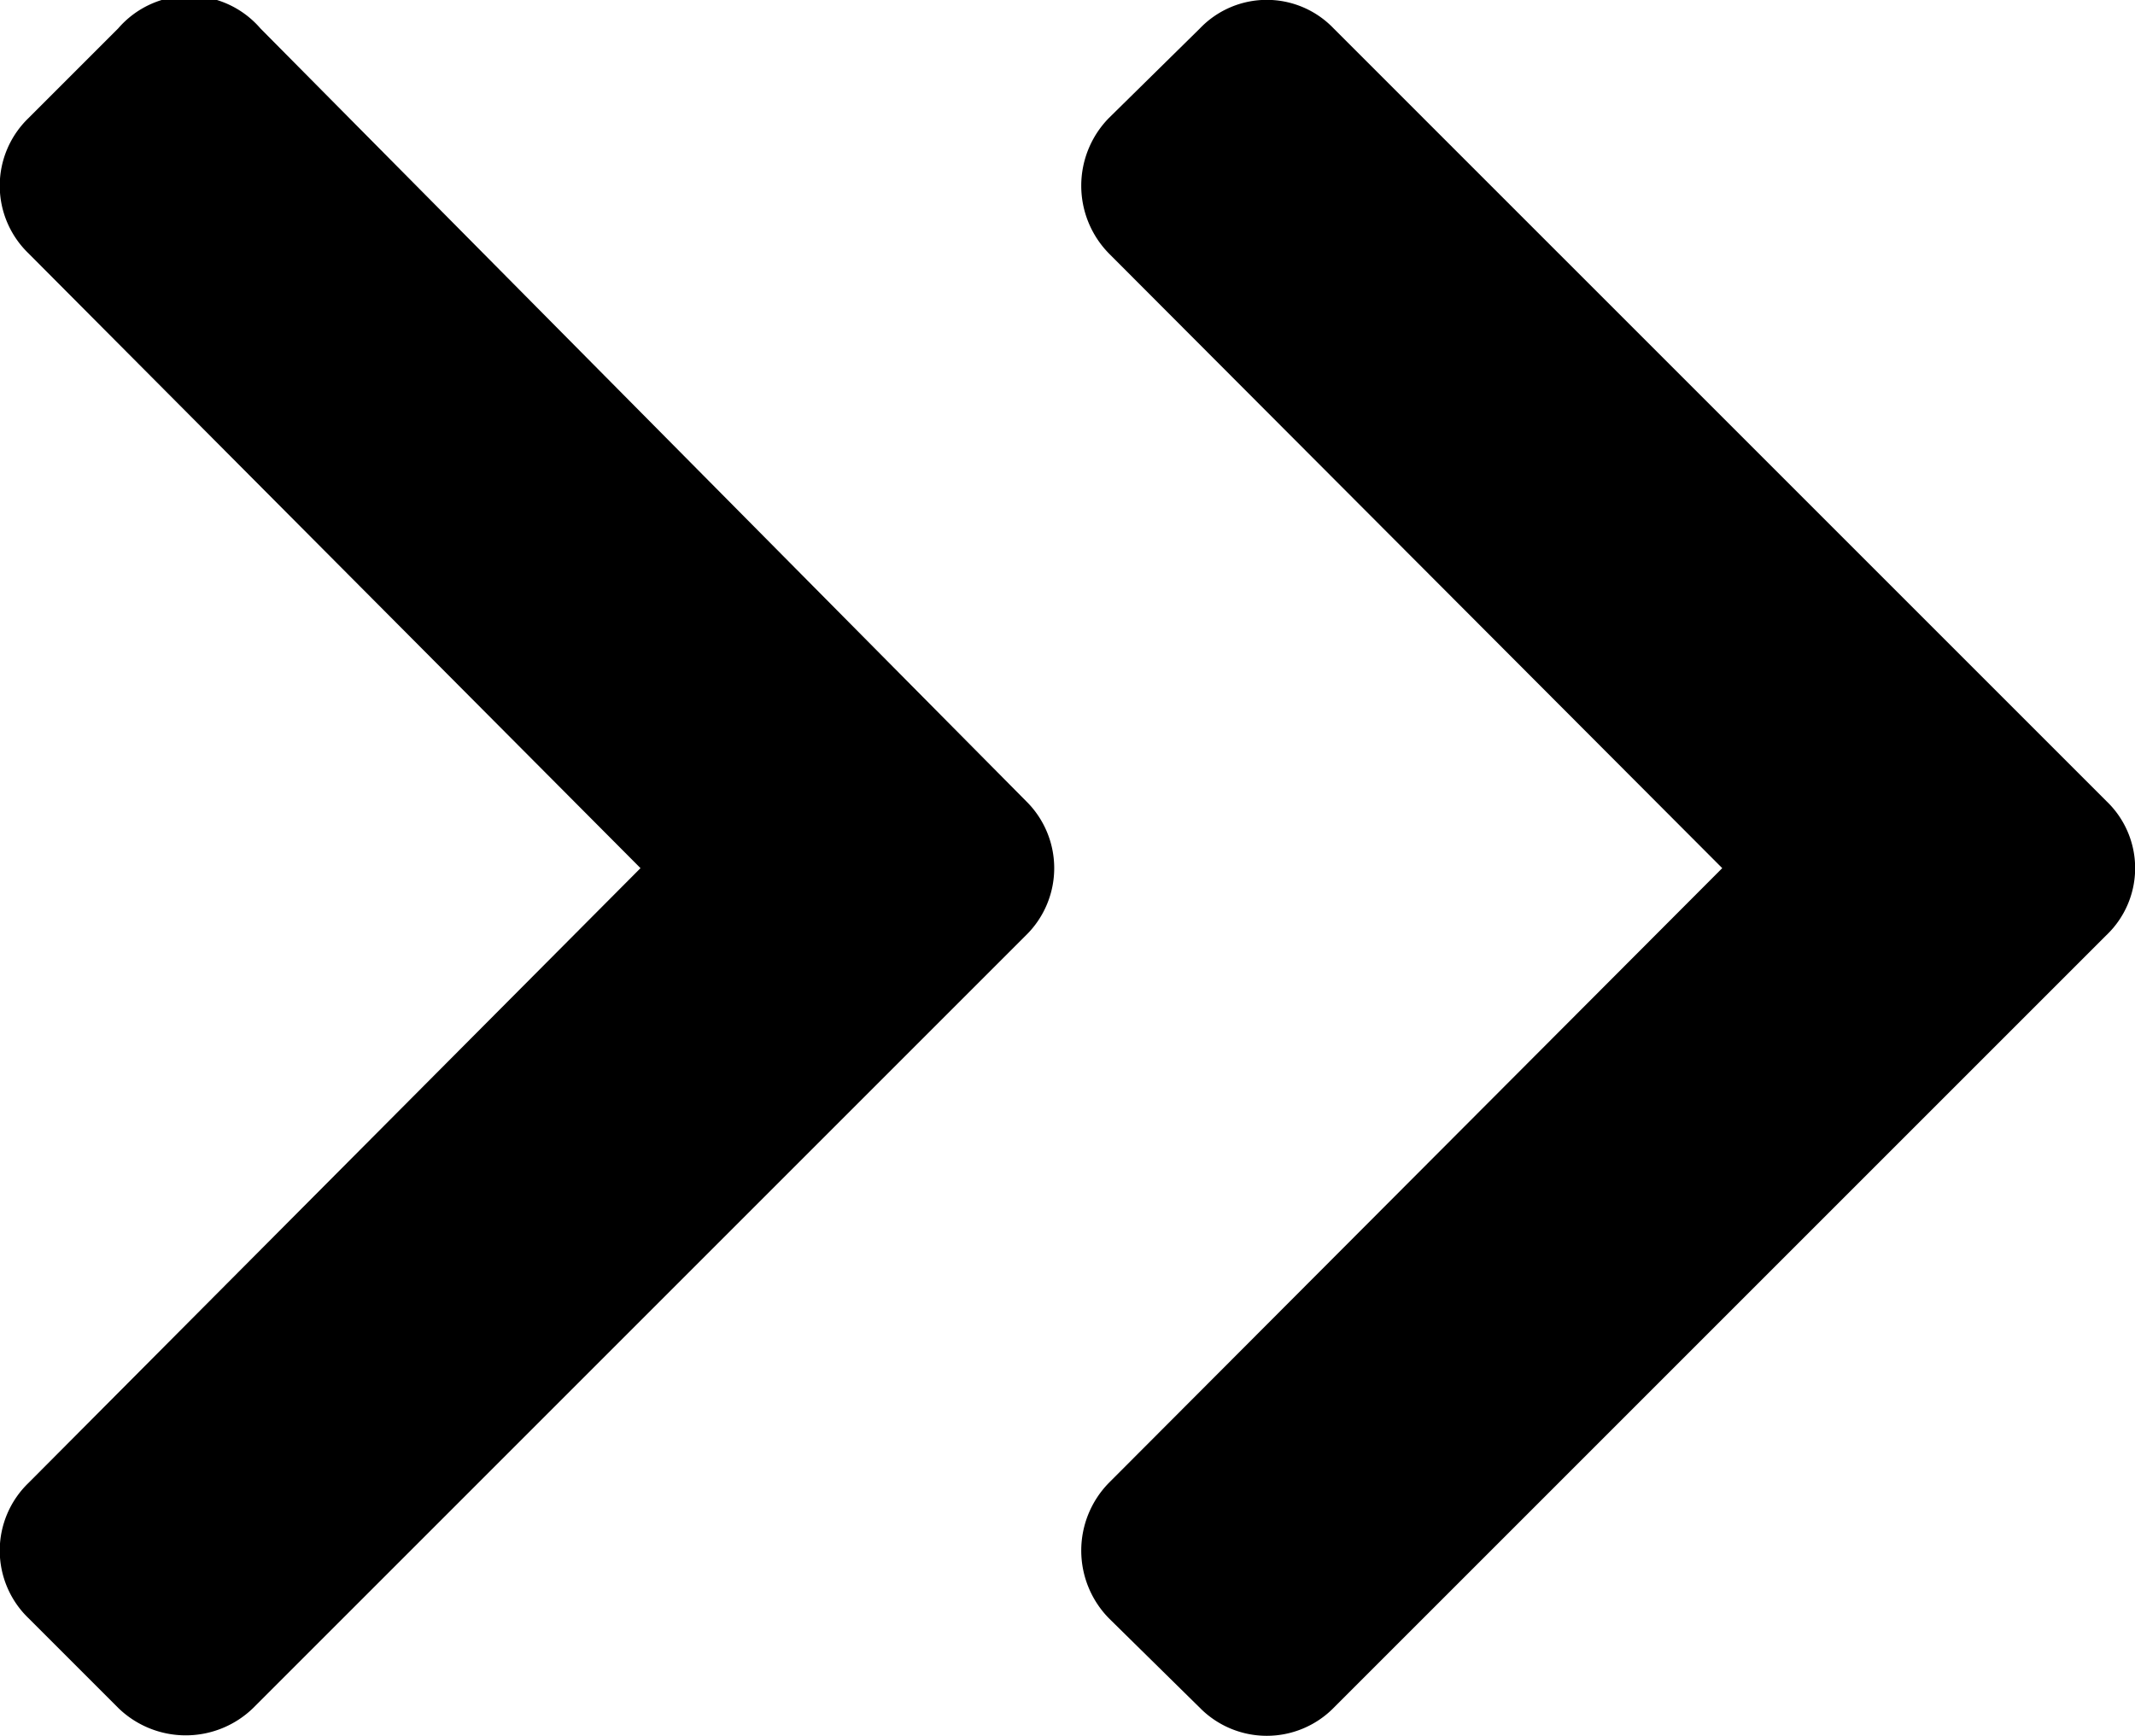 <svg id="圖層_1" data-name="圖層 1" xmlns="http://www.w3.org/2000/svg" viewBox="0 0 15 12.2"><path id="Path_44" data-name="Path 44" d="M7.21,5.63a.66.66,0,0,1,0,.94L1.78,12a.68.68,0,0,1-.95,0L.2,11.37a.66.66,0,0,1,0-.95L4.5,6.1.2,1.78A.66.66,0,0,1,.2.83L.83.2a.66.66,0,0,1,1,0L7.21,5.63Z"/><path id="Path_45" data-name="Path 45" d="M14.8,5.63a.65.65,0,0,1,0,.94L9.37,12a.66.66,0,0,1-.94,0l-.64-.63a.68.68,0,0,1,0-.95L12.1,6.1,7.79,1.78a.68.68,0,0,1,0-.95L8.43.2a.65.65,0,0,1,.94,0L14.8,5.63Z"/></svg>